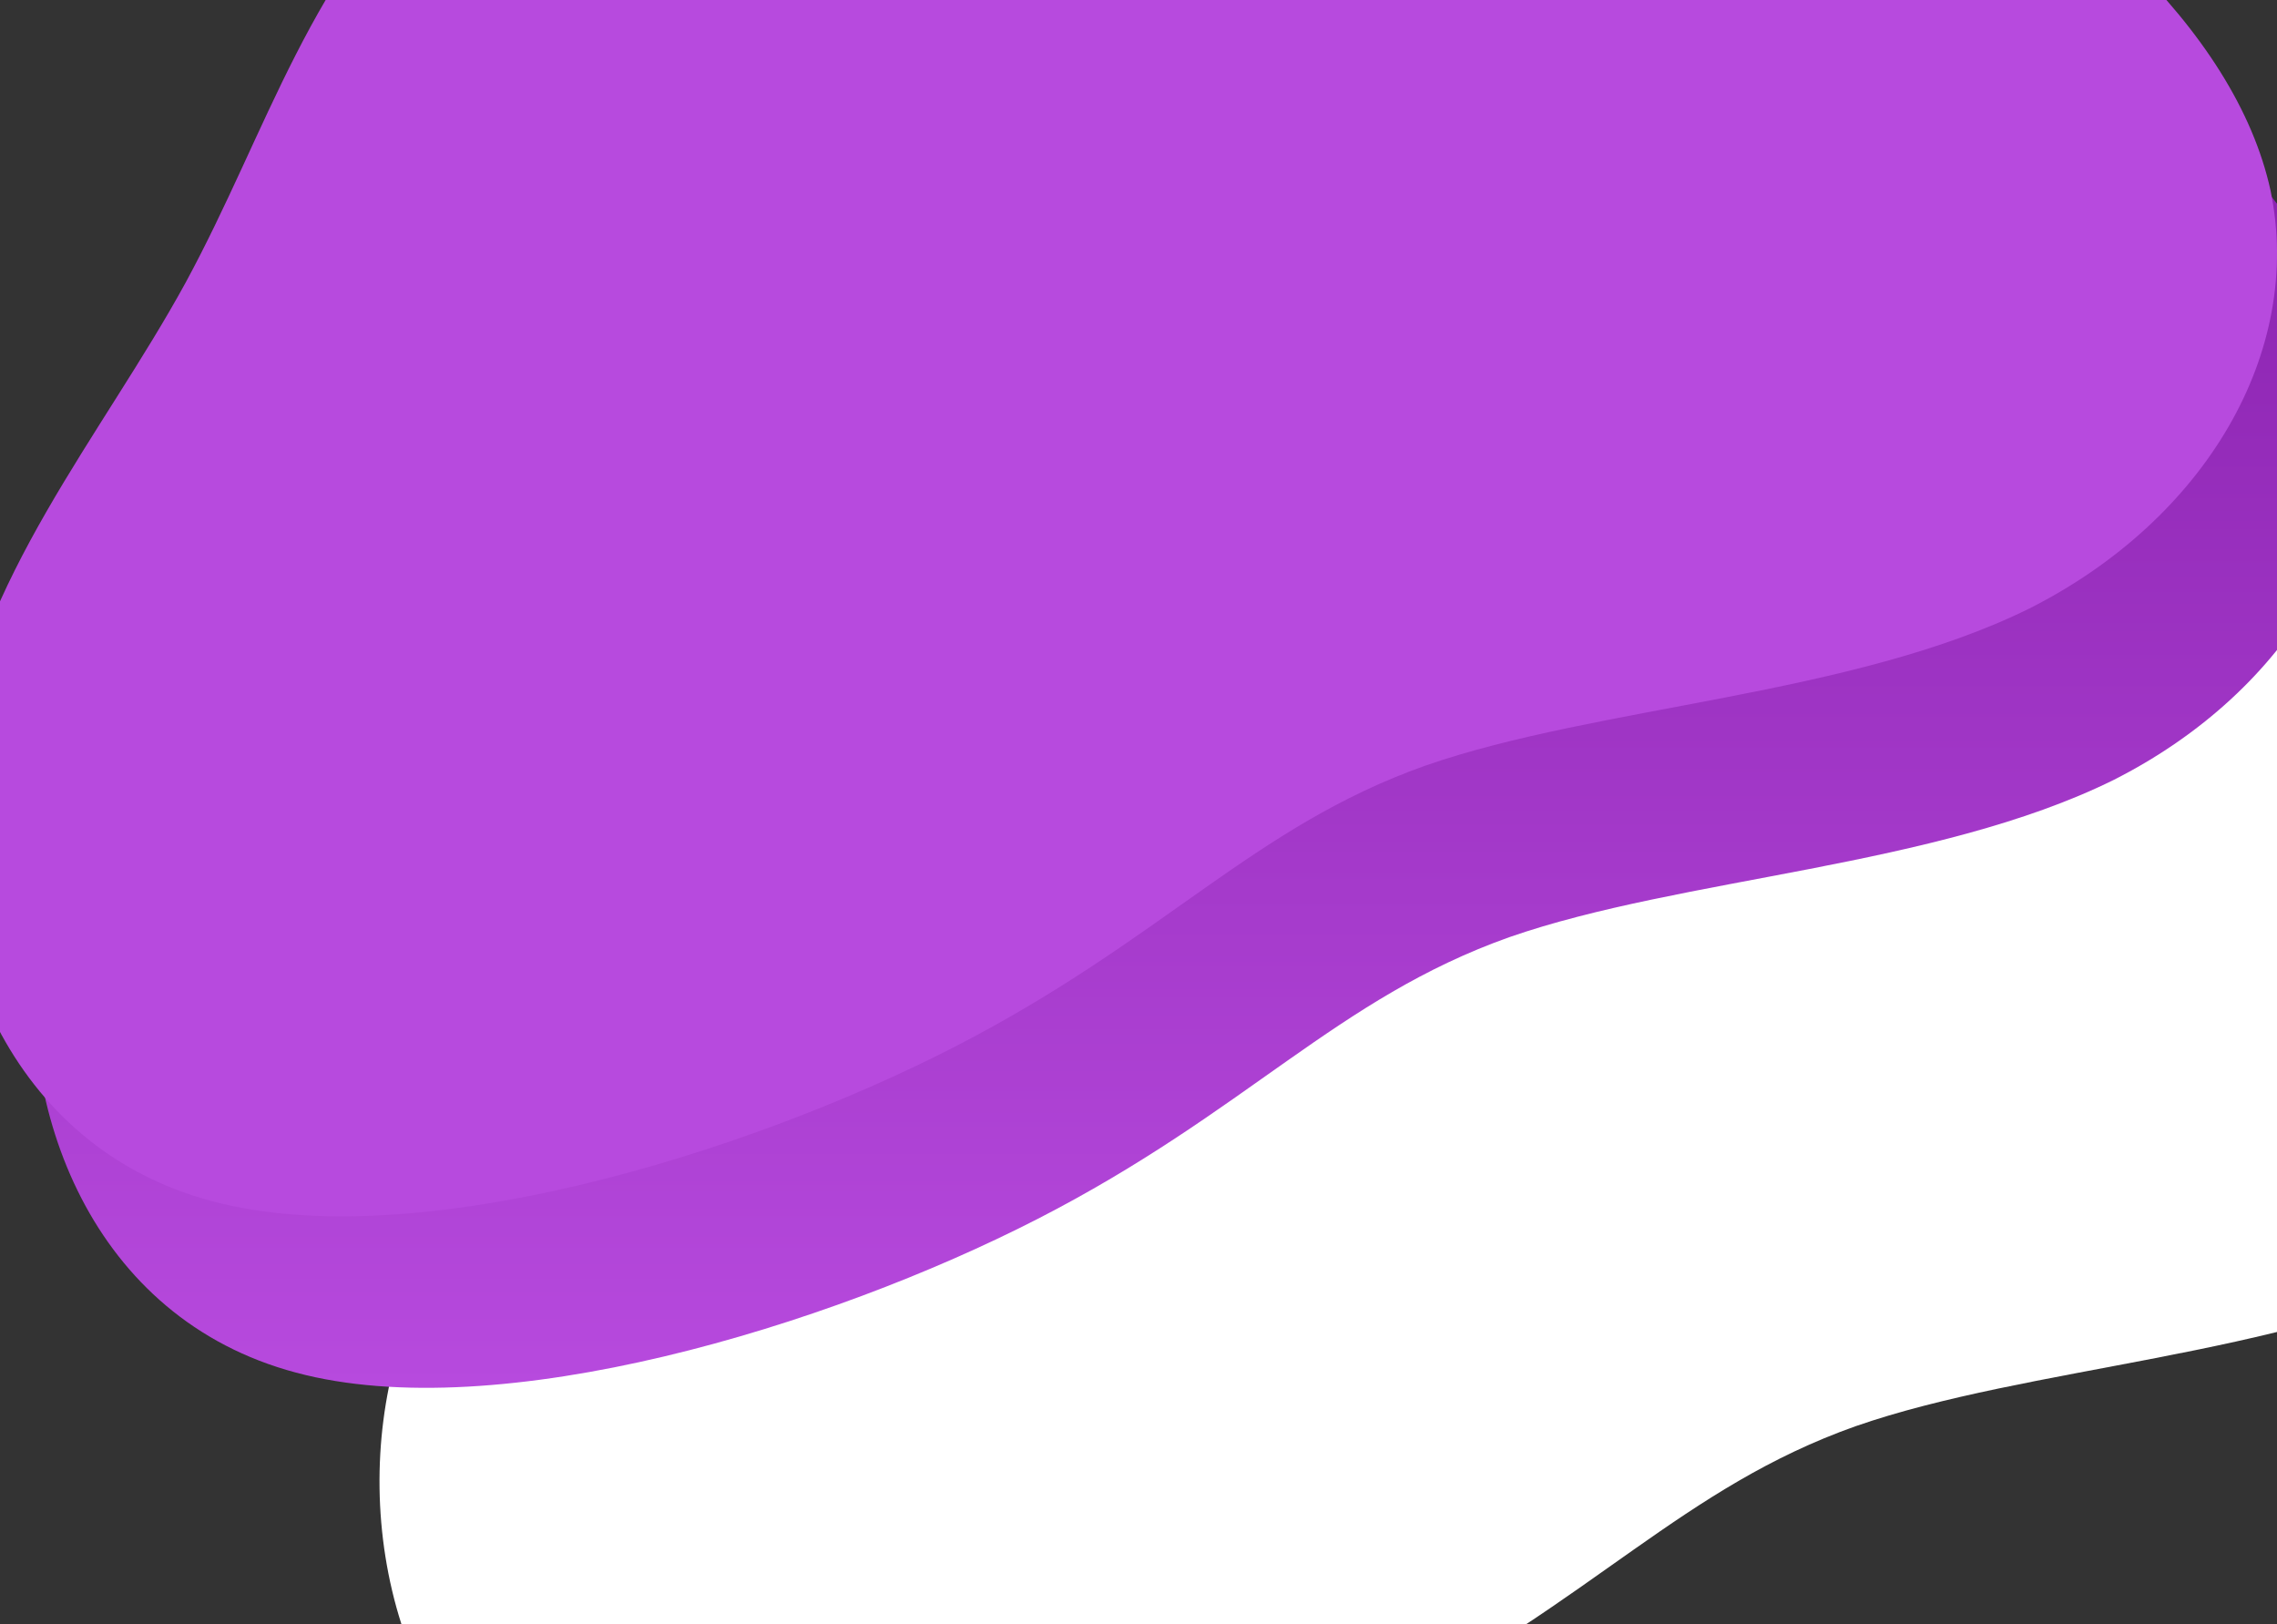 <svg width="1434" height="1023" viewBox="0 0 1434 1023" fill="none" xmlns="http://www.w3.org/2000/svg">
<rect x="0" y="0" width="1434" height="1023" fill="#333333" stroke="none"/>
<g clip-path="url(#clip0)">
<path d="M1432.54 266.746C1572.28 338.037 1678.74 434.788 1700.92 535.905C1721.99 637.748 1659.89 743.229 1548.99 799.243C1436.97 854.53 1277.27 860.349 1168.59 898.177C1059.91 936.732 1003.34 1008.02 871.37 1075.68C739.396 1143.33 532.008 1206.62 404.469 1172.43C275.822 1138.24 227.025 1006.57 241.442 894.54C255.859 781.784 335.709 689.397 387.834 594.101C439.958 498.077 465.466 399.143 554.188 317.668C642.91 236.193 793.738 171.45 956.765 161.265C1118.68 151.809 1292.8 196.183 1432.54 266.746Z" fill="white"/>
<path d="M1214.54 -41.254C1354.28 30.037 1460.74 126.788 1482.92 227.905C1503.99 329.748 1441.89 435.229 1330.99 491.243C1218.97 546.53 1059.27 552.349 950.59 590.177C841.905 628.732 785.345 700.023 653.37 767.676C521.396 835.329 314.008 898.618 186.469 864.427C57.822 830.237 9.025 698.568 23.442 586.54C37.859 473.784 117.709 381.397 169.834 286.101C221.958 190.077 247.466 91.143 336.188 9.668C424.91 -71.807 575.738 -136.55 738.765 -146.735C900.684 -156.191 1074.8 -111.817 1214.54 -41.254Z" fill="url(#paint0_linear)"/>
<path d="M1161.54 -149.254C1301.28 -77.963 1407.74 18.788 1429.92 119.905C1450.99 221.748 1388.89 327.229 1277.99 383.243C1165.97 438.53 1006.27 444.349 897.59 482.177C788.905 520.732 732.345 592.023 600.37 659.676C468.396 727.329 261.008 790.618 133.469 756.427C4.822 722.237 -43.975 590.568 -29.558 478.54C-15.141 365.784 64.709 273.397 116.834 178.101C168.958 82.077 194.466 -16.857 283.188 -98.332C371.91 -179.807 522.738 -244.55 685.765 -254.735C847.684 -264.191 1021.8 -219.817 1161.54 -149.254Z" fill="#B74ADE"/>
</g>
<defs>
<linearGradient id="paint0_linear" x1="754" y1="-148" x2="754" y2="874" gradientUnits="userSpaceOnUse">
<stop stop-color="#7C16A0"/>
<stop offset="1" stop-color="#B74ADE"/>
</linearGradient>
<clipPath id="clip0">
<rect width="1971" height="1465" fill="white" transform="translate(-353 -360)"/>
</clipPath>
</defs>
</svg>
